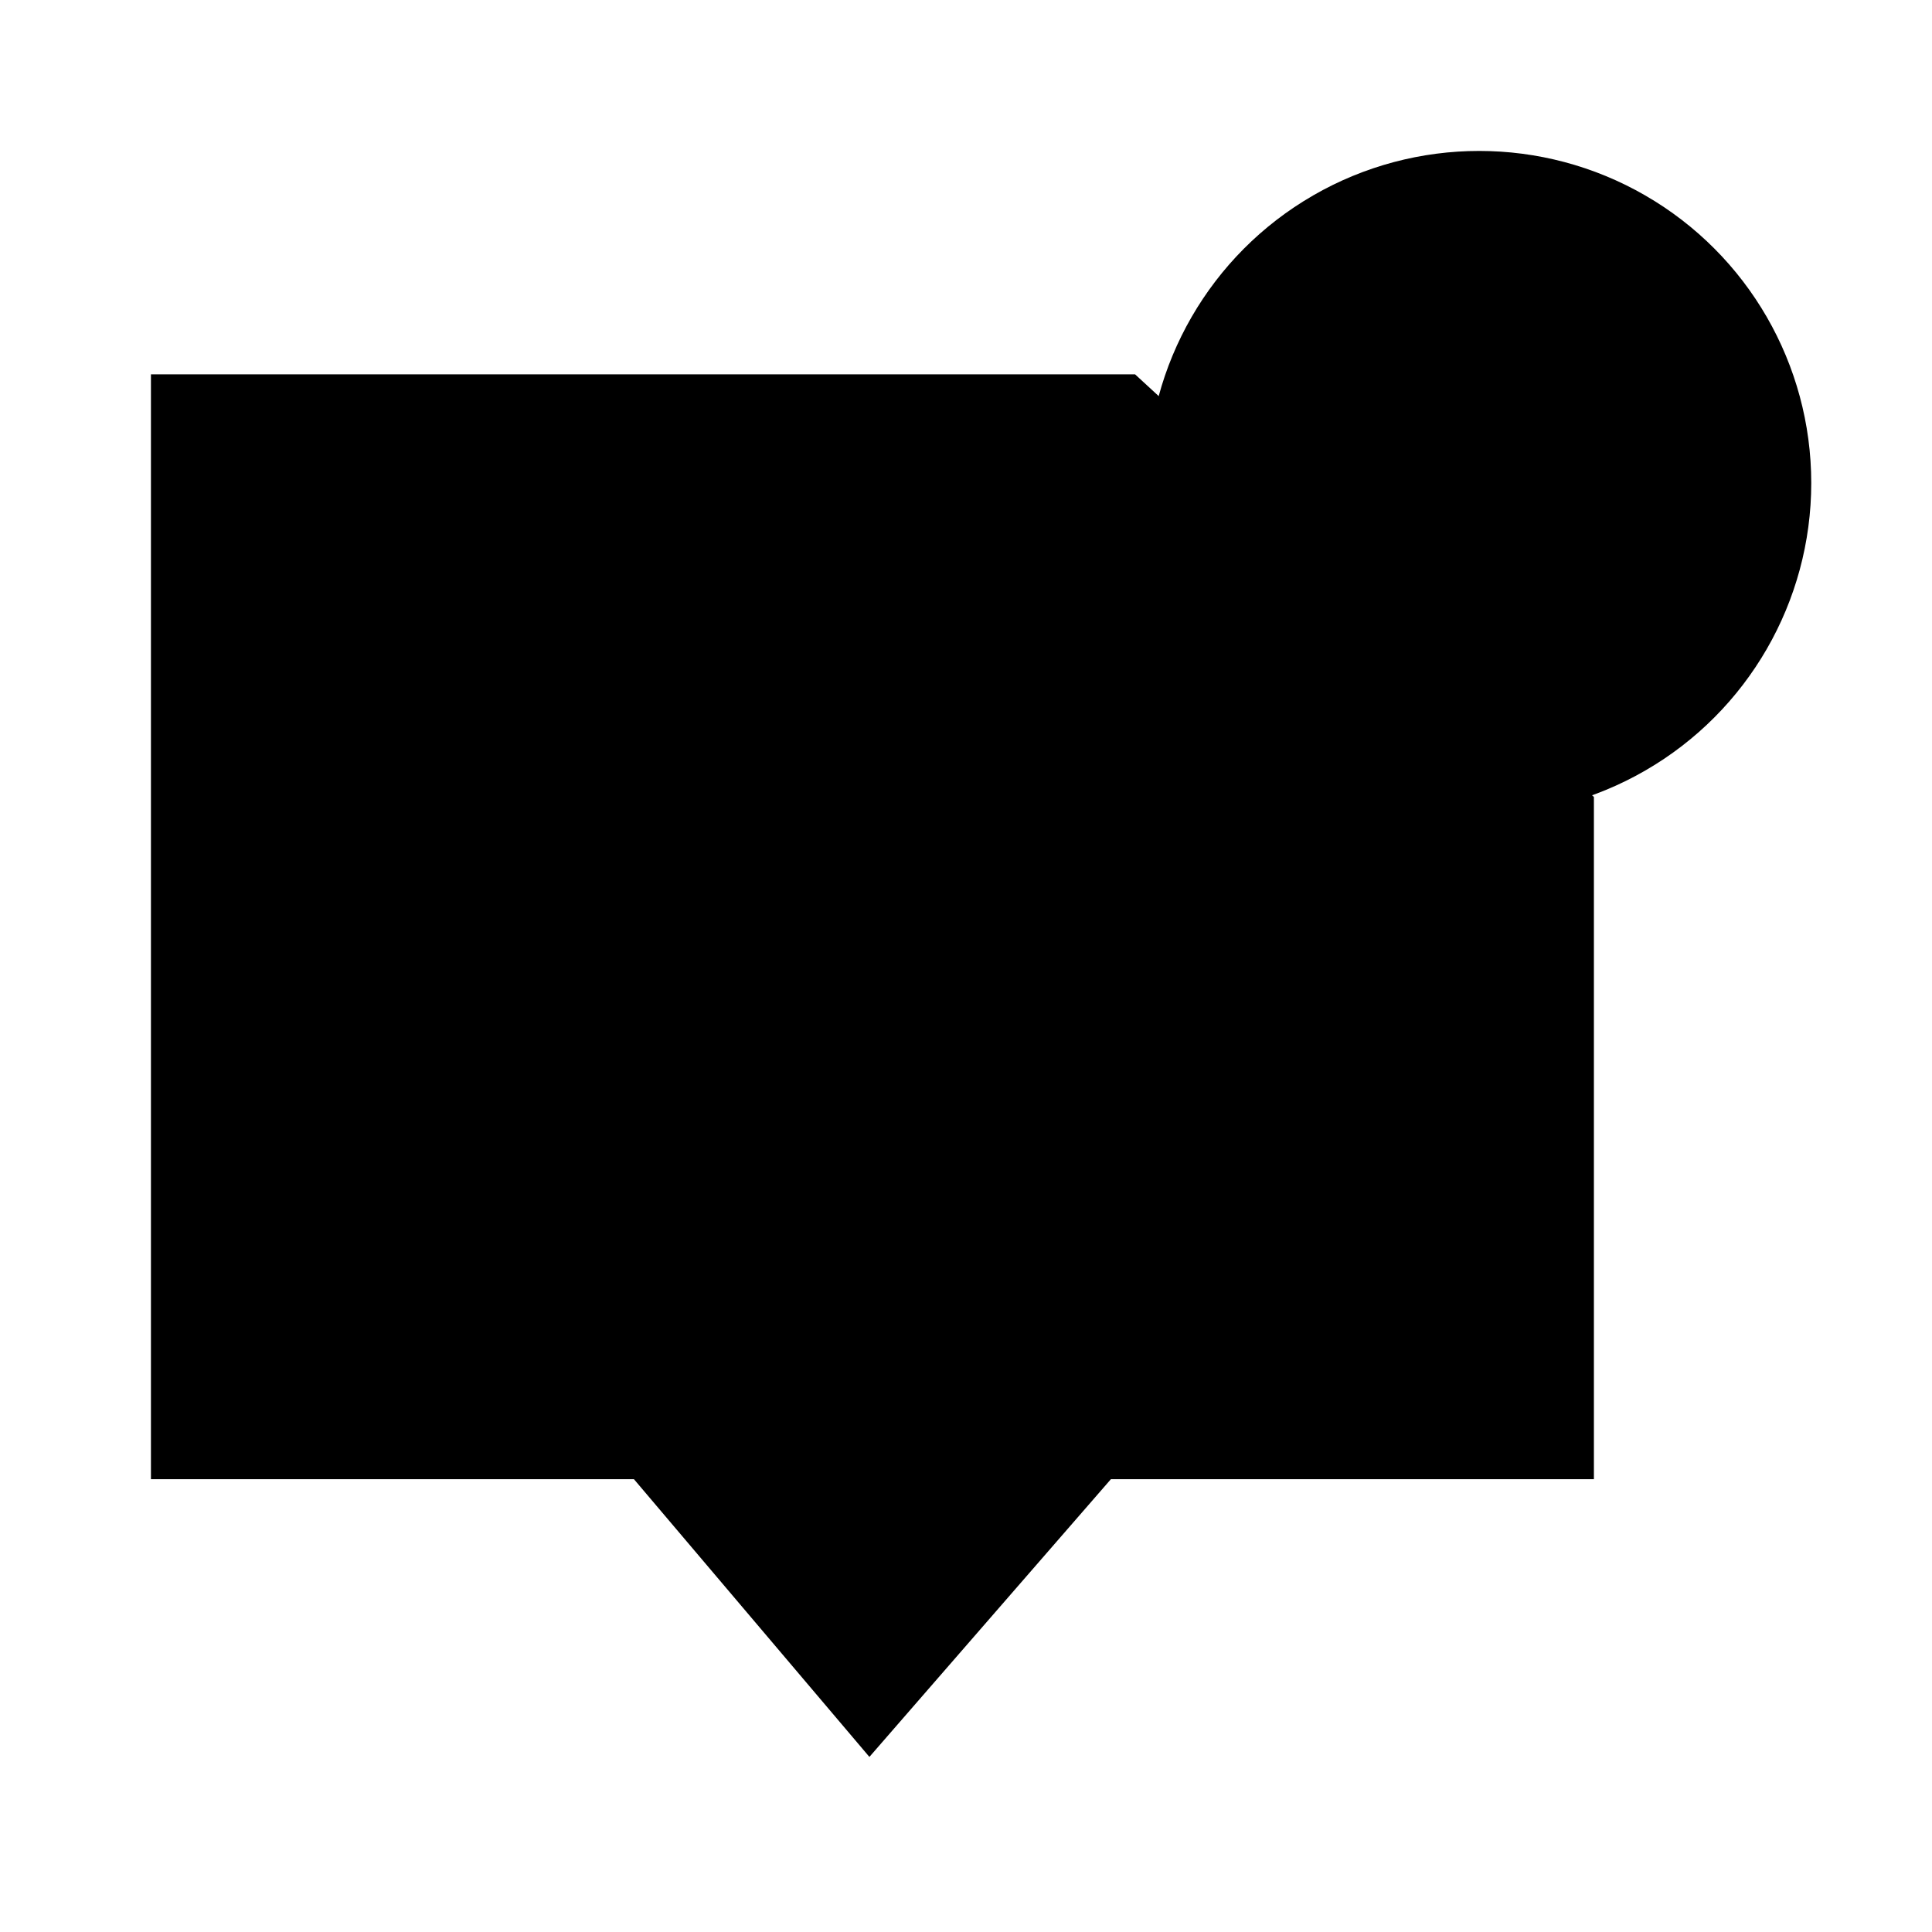 <svg viewBox="0 0 32 32" height="32" width="32">
  <g id="alert" transform="translate(2 2)">
    <path stroke-linejoin="round" d="M24.4 11.2v11.3h-8l-4 4.6-3.9-4.6h-8V4.2h16.3M5.1 11.5h9.2m-9.2 3.7h14.7"/>
    <circle cx="22.5" cy="6" r="5.5" stroke-linejoin="round"/>
  </g>
</svg>

